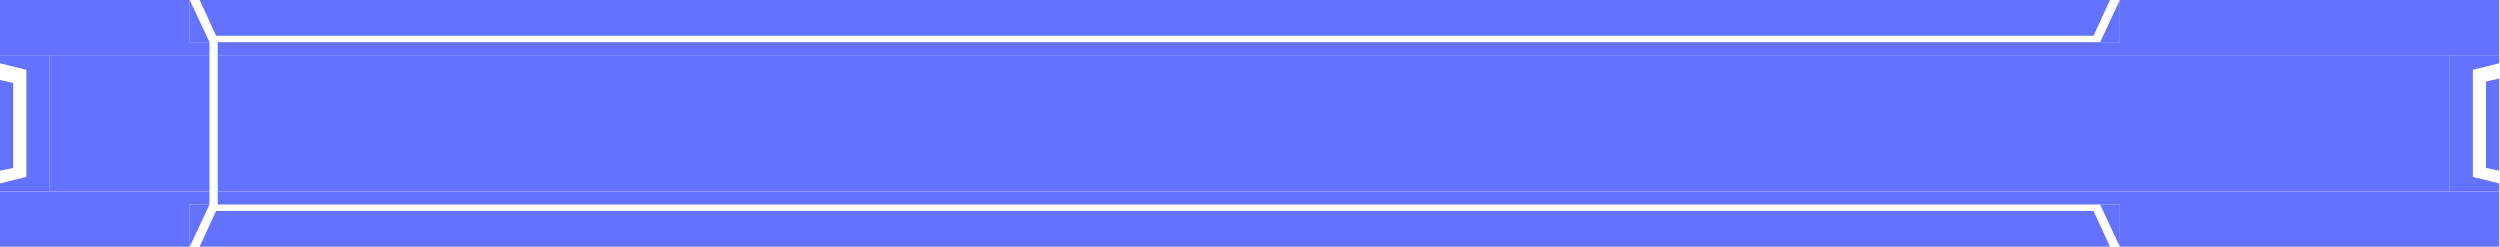 <svg viewBox="0 0 1510 149" fill="none" xmlns="http://www.w3.org/2000/svg">
    <path d="M120.566 0L1274.43 2.05667e-05L1264.5 21.566H130.5L120.566 0Z" fill="#6372FF"/>
    <path d="M114.606 2.99152e-05V25.487H126.526L114.606 2.99152e-05Z" fill="#6372FF"/>
    <path d="M1280.39 5.23517e-05V25.487L1268.47 25.487L1280.39 5.23517e-05Z" fill="#6372FF"/>
    <path d="M0 33.329H29.801V115.671H0V110.77L15.894 106.849V42.151L0 38.23V33.329Z" fill="#6372FF"/>
    <path d="M1509.5 33.329H1479.7V115.671H1509.5V110.77L1493.61 106.849V42.151L1509.5 38.23V33.329Z" fill="#6372FF"/>
    <path d="M120.566 149L1274.43 149L1264.5 127.434H130.5L120.566 149Z" fill="#6372FF"/>
    <path d="M114.606 149V123.513H126.526L114.606 149Z" fill="#6372FF"/>
    <path d="M1280.39 149V123.513L1268.47 123.513L1280.39 149Z" fill="#6372FF"/>
    <path d="M0 43.524V48.334L7.947 50.111V101.424L0 103.123V107.044V43.524Z" fill="#6372FF"/>
    <path d="M1509.5 43.524V47.445L1501.55 49.222V101.424L1509.5 103.123V107.044V43.524Z" fill="#6372FF"/>
    <path fill-rule="evenodd" clip-rule="evenodd" d="M131.5 33.329H1479.7V115.671H131.5V33.329ZM126.526 33.329H29.801V115.671H126.526V33.329Z" fill="#6372FF"/>
    <path fill-rule="evenodd" clip-rule="evenodd" d="M0 3.73941e-05L114.606 2.99152e-05V25.487H126.526V33.329H0V3.73941e-05ZM131.5 33.329H1509.5V3.73941e-05L114.606 2.99152e-05L1280.39 5.23517e-05V25.487L131.5 25.487V33.329Z" fill="#6372FF"/>
    <path fill-rule="evenodd" clip-rule="evenodd" d="M0 149L114.606 149V123.513H126.526V115.671H0V149ZM131.5 123.513L1280.39 123.513V149H1509.5V115.671H131.5V123.513Z" fill="#6372FF"/>
</svg>
